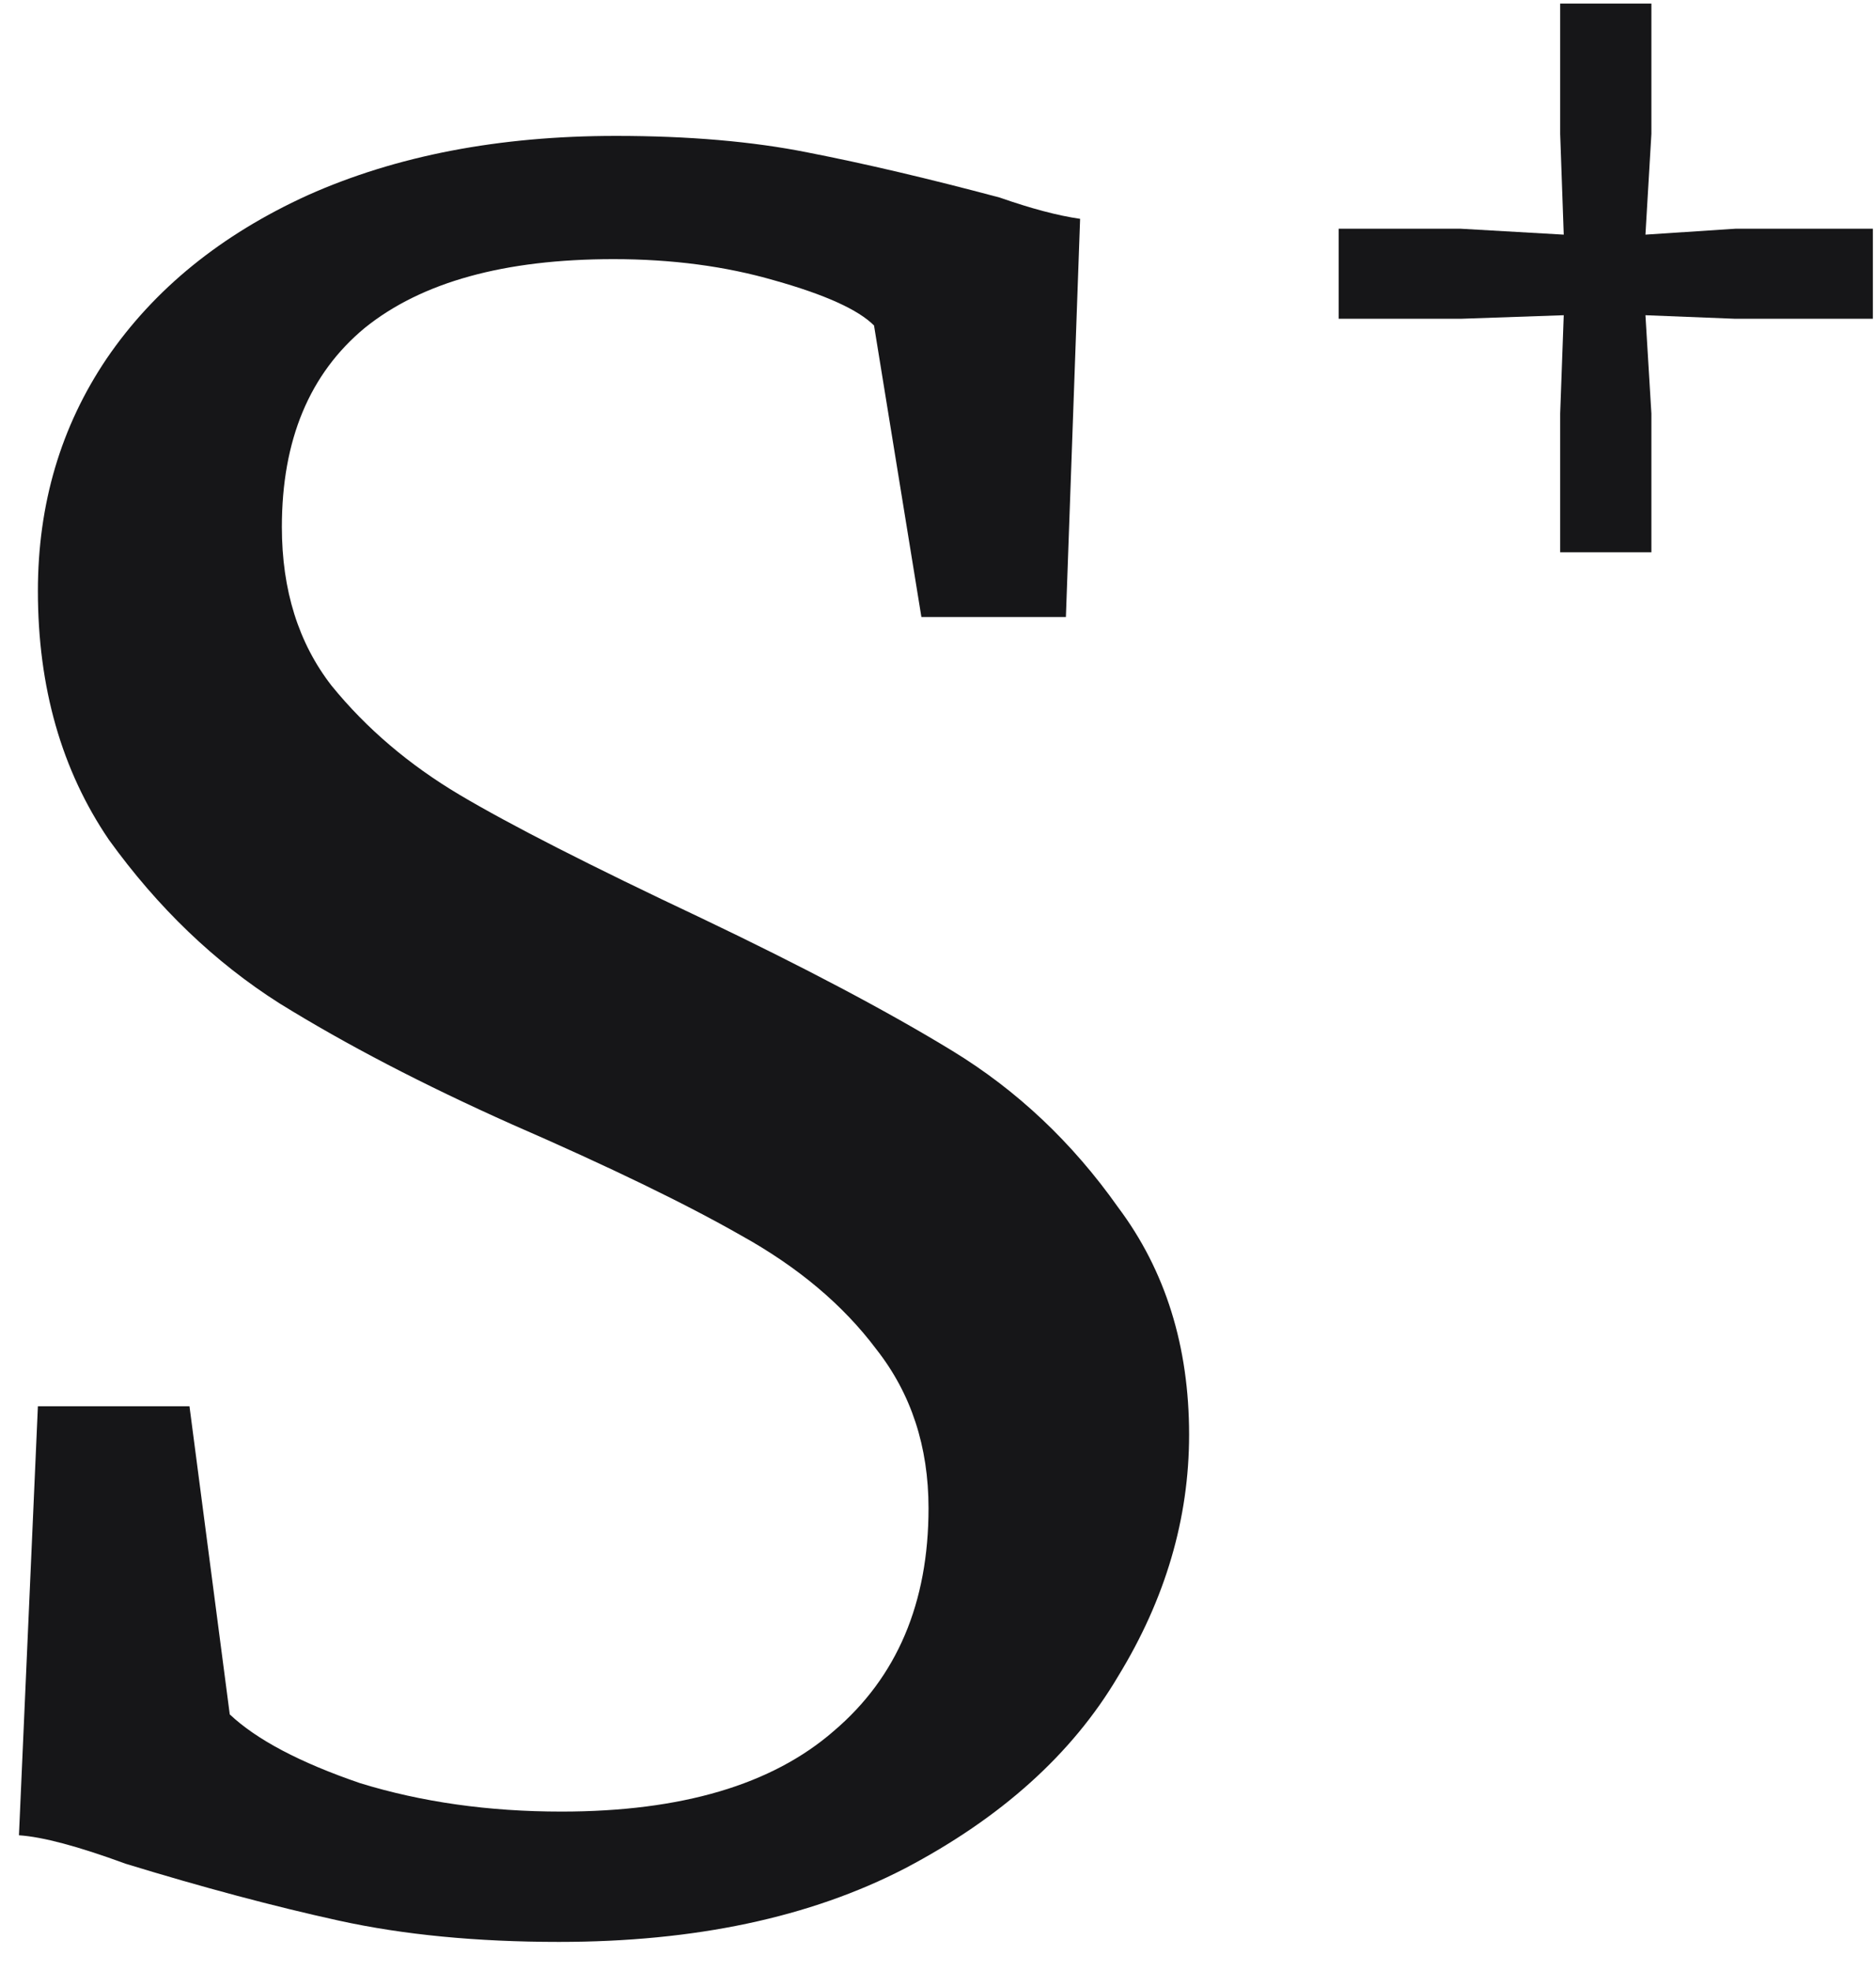 <svg width="40" height="42" viewBox="0 0 40 42" fill="none" xmlns="http://www.w3.org/2000/svg">
<g clip-path="url(#clip0_20_57)">
<path d="M11.919 41.38C10.168 41.38 8.603 41.229 7.222 40.926C5.842 40.623 4.327 40.219 2.677 39.714C1.667 39.343 0.909 39.141 0.404 39.108L0.808 29.966H4.04L4.899 36.532C5.471 37.071 6.397 37.559 7.677 37.997C8.99 38.401 10.421 38.603 11.97 38.603C14.529 38.603 16.465 38.03 17.778 36.886C19.125 35.741 19.798 34.158 19.798 32.138C19.798 30.825 19.428 29.697 18.687 28.754C17.98 27.811 17.02 27.003 15.808 26.33C14.63 25.657 12.997 24.865 10.909 23.956C9.024 23.114 7.374 22.256 5.96 21.381C4.579 20.505 3.367 19.343 2.323 17.896C1.313 16.414 0.808 14.646 0.808 12.593C0.808 10.741 1.296 9.091 2.273 7.643C3.283 6.162 4.714 5 6.566 4.158C8.451 3.317 10.64 2.896 13.131 2.896C14.68 2.896 16.044 3.013 17.222 3.249C18.434 3.485 19.798 3.805 21.313 4.209C21.986 4.444 22.559 4.596 23.03 4.663L22.727 13.148H19.646L18.636 6.936C18.3 6.599 17.593 6.279 16.515 5.976C15.471 5.673 14.327 5.522 13.081 5.522C10.758 5.522 8.99 6.01 7.778 6.987C6.599 7.963 6.01 9.377 6.01 11.229C6.01 12.576 6.364 13.704 7.071 14.613C7.811 15.522 8.721 16.296 9.798 16.936C10.876 17.576 12.593 18.451 14.95 19.562C17.138 20.606 18.923 21.549 20.303 22.391C21.683 23.232 22.862 24.343 23.838 25.724C24.849 27.071 25.354 28.687 25.354 30.572C25.354 32.357 24.849 34.074 23.838 35.724C22.862 37.374 21.347 38.737 19.293 39.815C17.273 40.859 14.815 41.38 11.919 41.38Z" fill="#161618"/>
<path d="M33.342 5L33.266 2.853V0.076H35.211V2.853L35.084 5L37.003 4.874H39.933V6.793H37.003L35.084 6.717L35.211 8.813V11.768H33.266V8.813L33.342 6.717L31.145 6.793H28.544V4.874H31.145L33.342 5Z" fill="#161618"/>
</g>
<defs>
<clipPath id="clip0_20_57">
<rect width="40" height="41.818" fill="white"/>
</clipPath>
</defs>
</svg>
